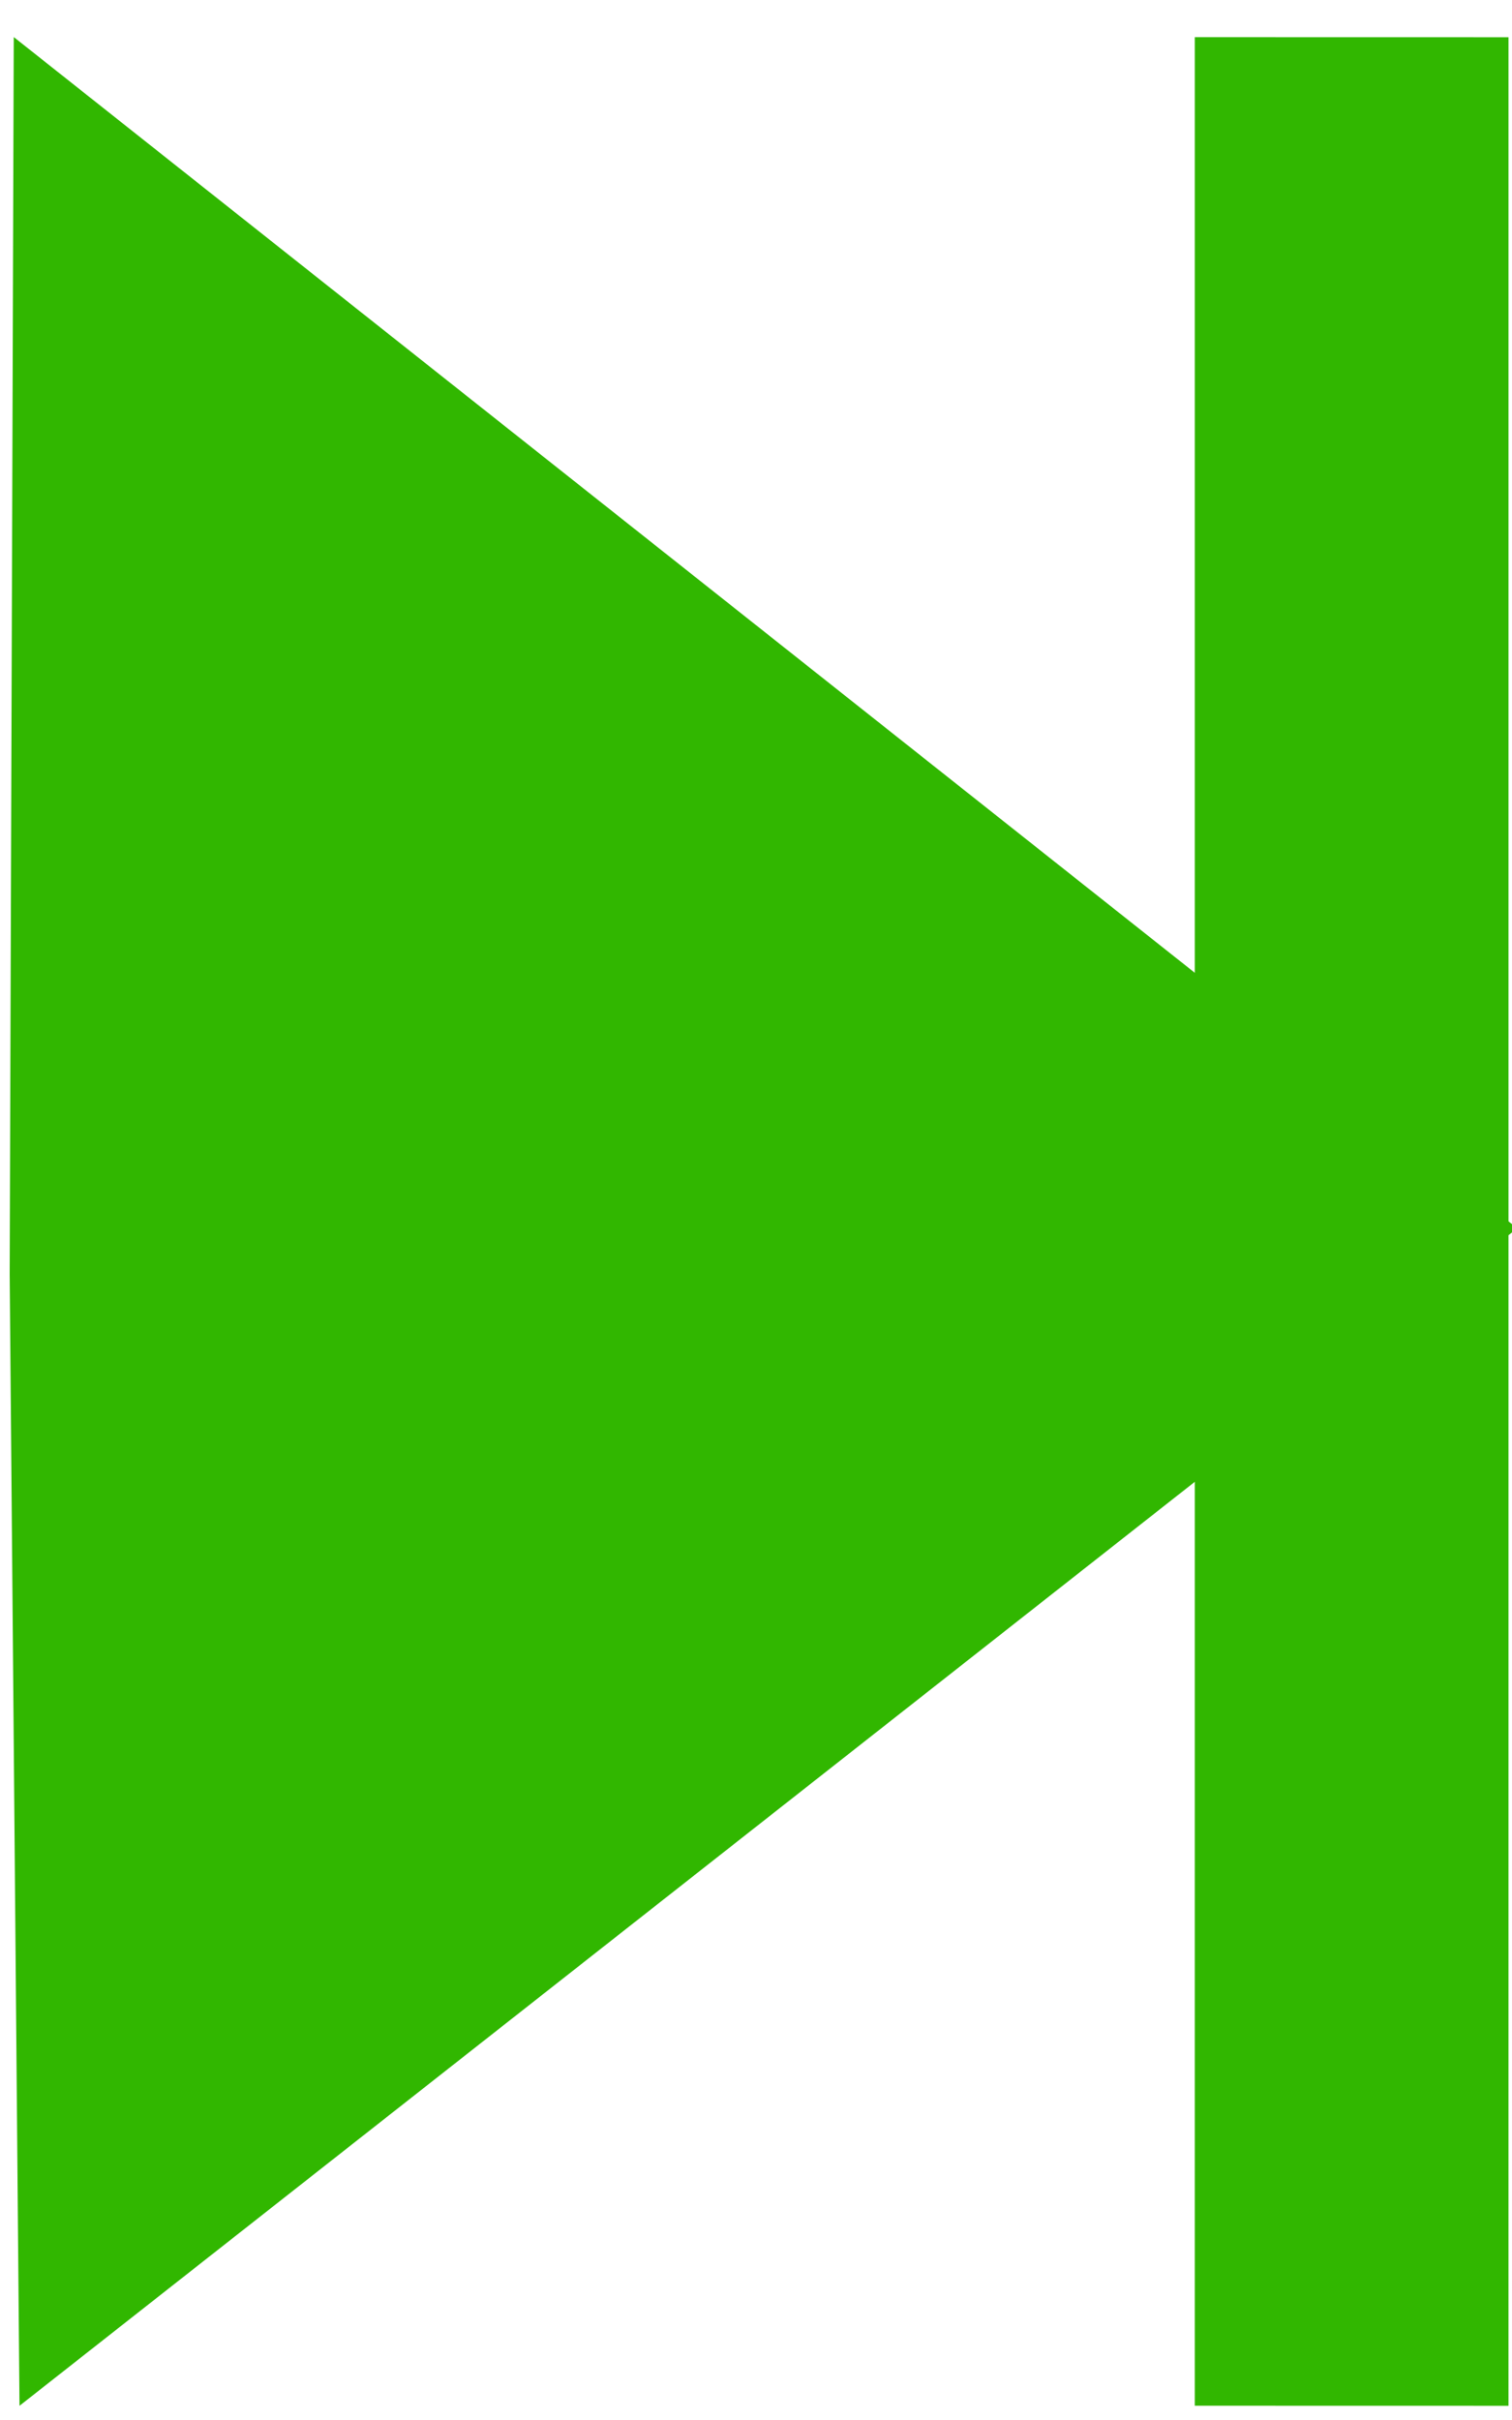 <?xml version="1.0" encoding="UTF-8" standalone="no"?>
<!-- Generator: Adobe Illustrator 23.0.2, SVG Export Plug-In . SVG Version: 6.00 Build 0)  -->

<svg
   xmlns:dc="http://purl.org/dc/elements/1.1/"
   xmlns:cc="http://creativecommons.org/ns#"
   xmlns:rdf="http://www.w3.org/1999/02/22-rdf-syntax-ns#"
   xmlns:svg="http://www.w3.org/2000/svg"
   xmlns="http://www.w3.org/2000/svg"
   xmlns:sodipodi="http://sodipodi.sourceforge.net/DTD/sodipodi-0.dtd"
   xmlns:inkscape="http://www.inkscape.org/namespaces/inkscape"
   version="1.1"
   id="Capa_1"
   x="0px"
   y="0px"
   width="10px"
   height="16px"
   viewBox="0 0 10 16"
   enable-background="new 0 0 10 16"
   xml:space="preserve"
   sodipodi:docname="arrow_last.svg"
   inkscape:version="0.92.5 (2060ec1f9f, 2020-04-08)"><defs
   id="defs3741" /><sodipodi:namedview
   pagecolor="#ffffff"
   bordercolor="#666666"
   borderopacity="1"
   objecttolerance="10"
   gridtolerance="10"
   guidetolerance="10"
   inkscape:pageopacity="0"
   inkscape:pageshadow="2"
   inkscape:window-width="1920"
   inkscape:window-height="1017"
   id="namedview3739"
   showgrid="false"
   inkscape:zoom="32"
   inkscape:cx="2.8768447"
   inkscape:cy="8.5596875"
   inkscape:window-x="-8"
   inkscape:window-y="-8"
   inkscape:window-maximized="1"
   inkscape:current-layer="Capa_1"
   showguides="true"
   inkscape:guide-bbox="true"><sodipodi:guide
     position="11,0.094"
     orientation="0,1"
     id="guide3750"
     inkscape:locked="false" /><sodipodi:guide
     position="12.208,15.755"
     orientation="0,1"
     id="guide3752"
     inkscape:locked="false" /></sodipodi:namedview>
<g
   id="g3736"
   transform="matrix(-1,0,0,1,10.099,0)">
	<path
   style="fill:#31b700"
   d="m 9.97,15.906 v 0 L 10.035,8.425 10.008,0.245 v 0 L 0.064,8.121 Z"
   id="polygon3734"
   inkscape:connector-curvature="0"
   sodipodi:nodetypes="ccccccc" />
</g>
<rect
   id="rect3754"
   width="2.075"
   height="15.66"
   x="-9.977"
   y="0.244"
   transform="matrix(-1,-2.0516826e-4,-3.5061785e-6,1,0,0)"
   style="fill:#31b700;fill-opacity:1;stroke-width:2.766" /></svg>